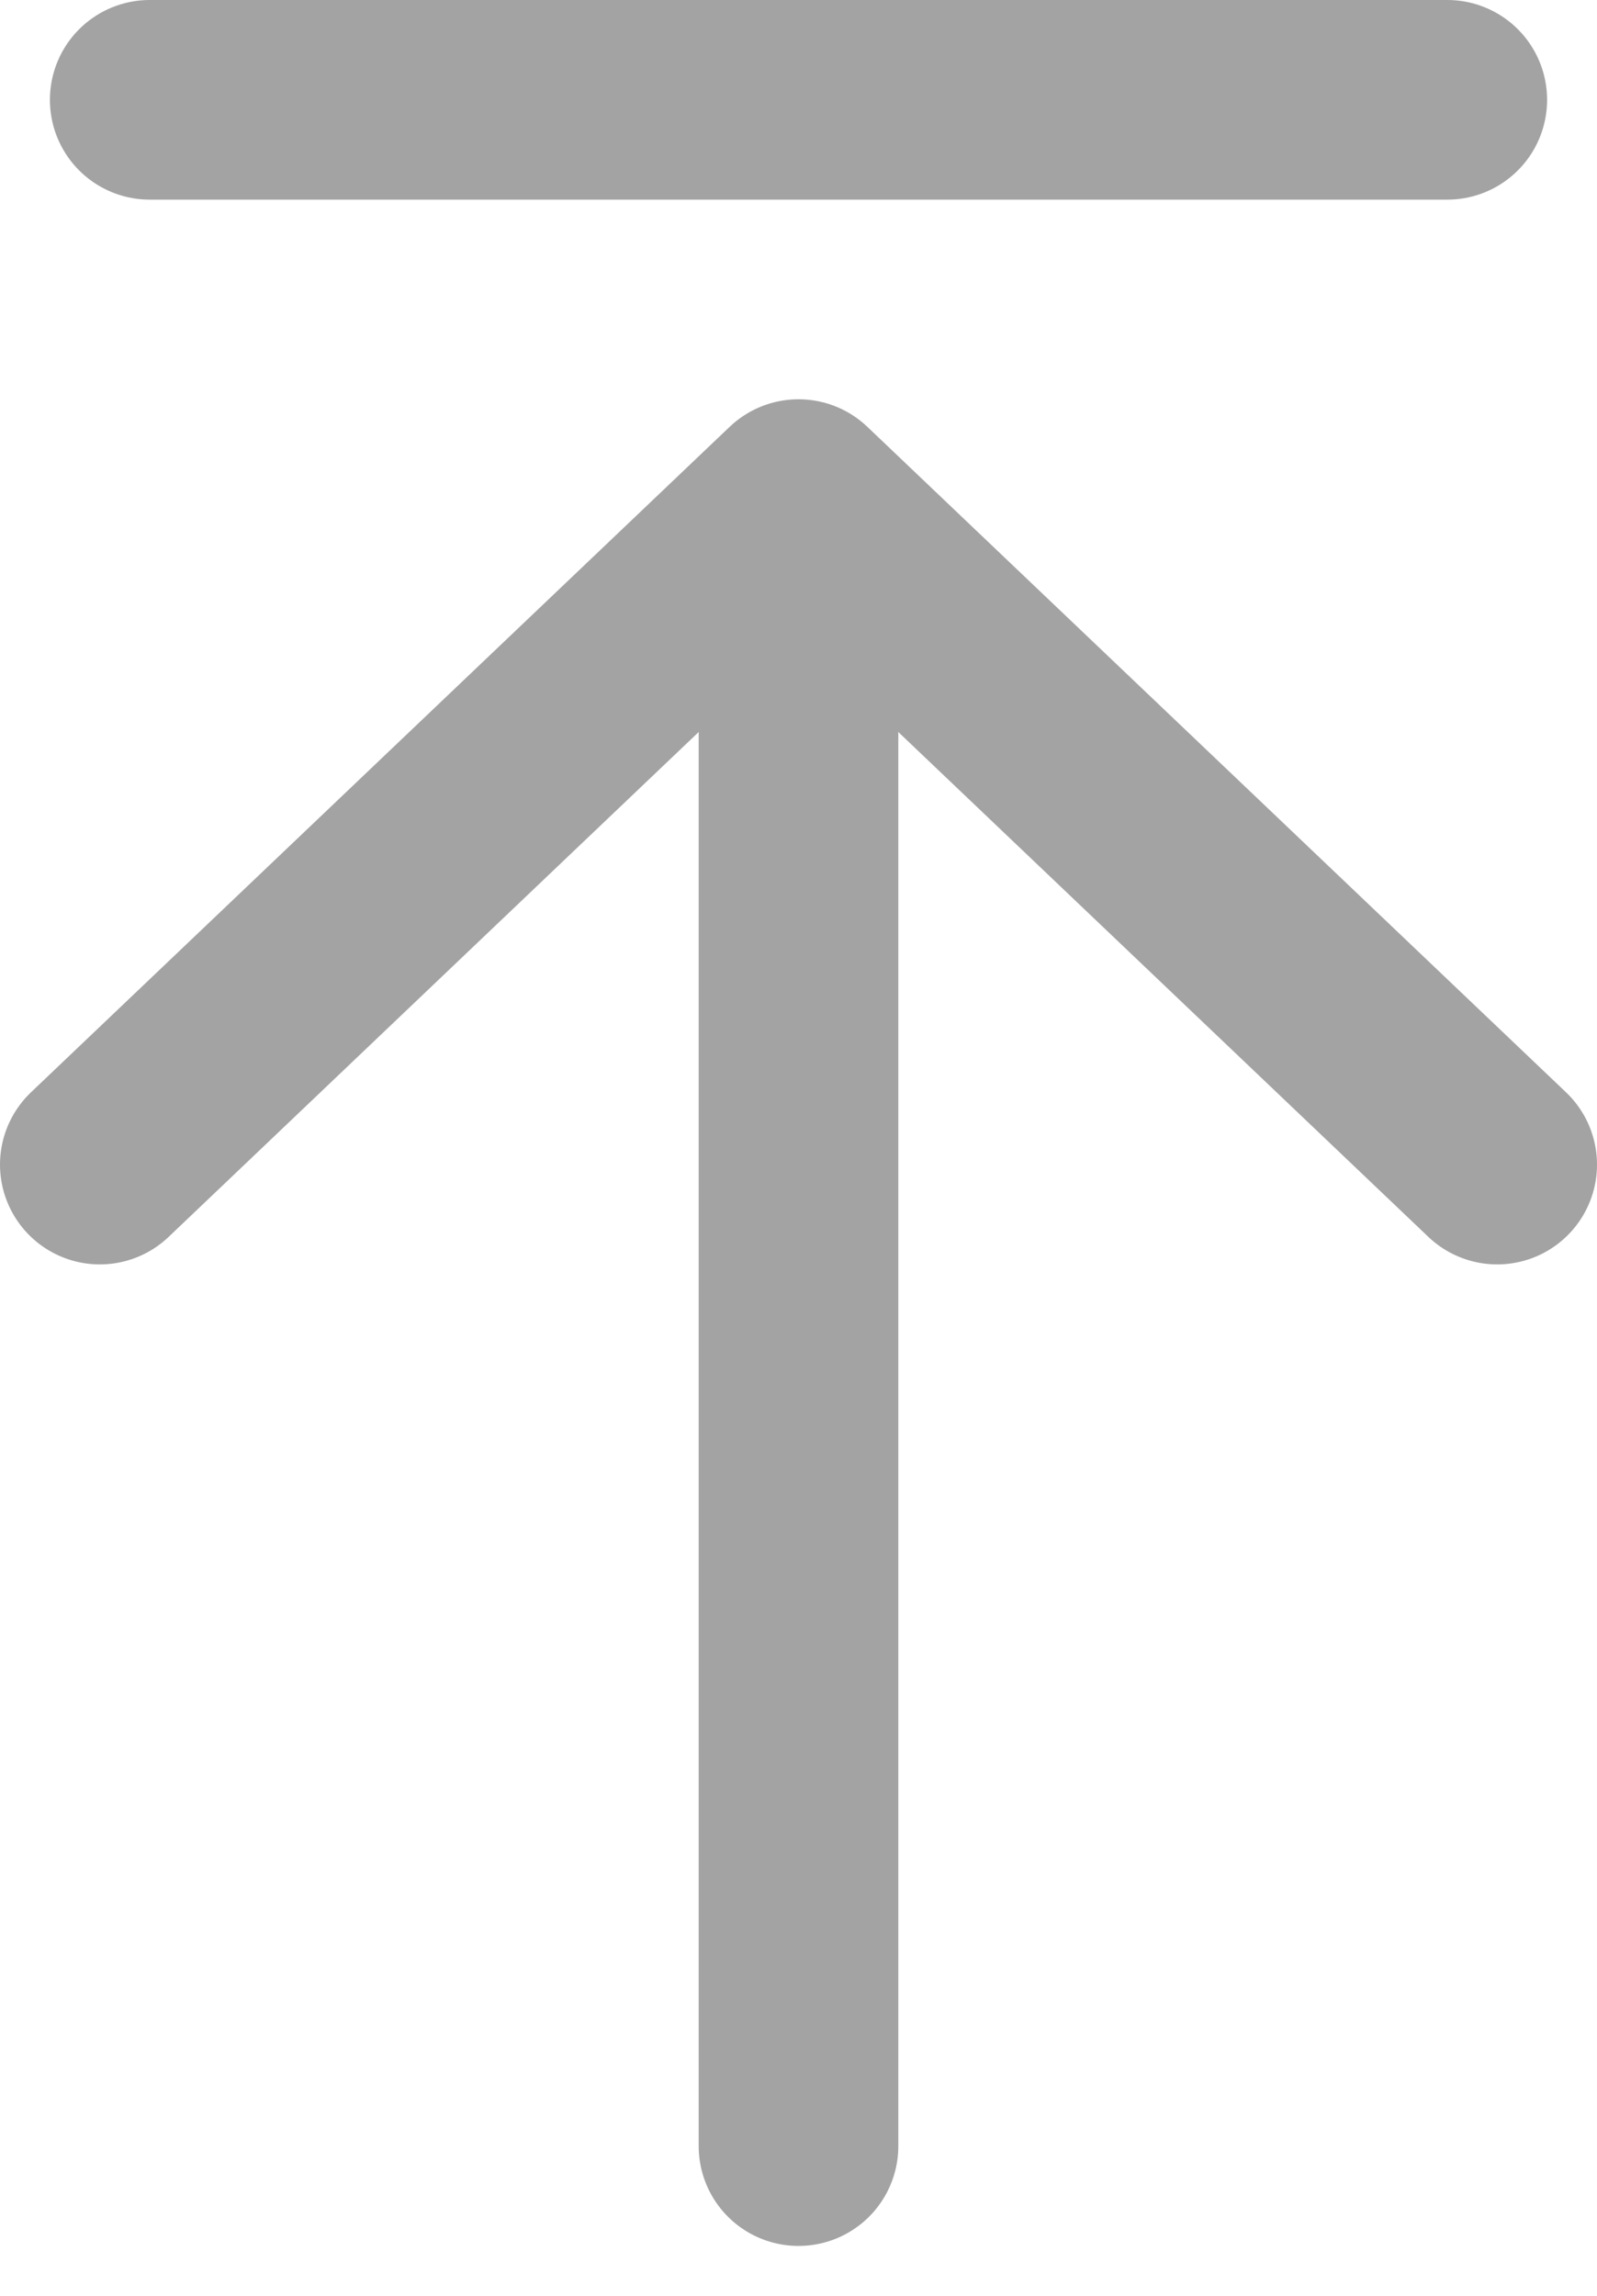 <svg width="16" height="23" viewBox="0 0 16 23" fill="none" xmlns="http://www.w3.org/2000/svg">
<path d="M1 11.667L8 5L15 11.667" stroke="#A3A3A3" stroke-width="2" stroke-linecap="round" stroke-linejoin="round"/>
<path d="M8 6V21.5M1.5 1H14.5" stroke="#A3A3A3" stroke-width="2" stroke-linecap="round" stroke-linejoin="round"/>
</svg>
